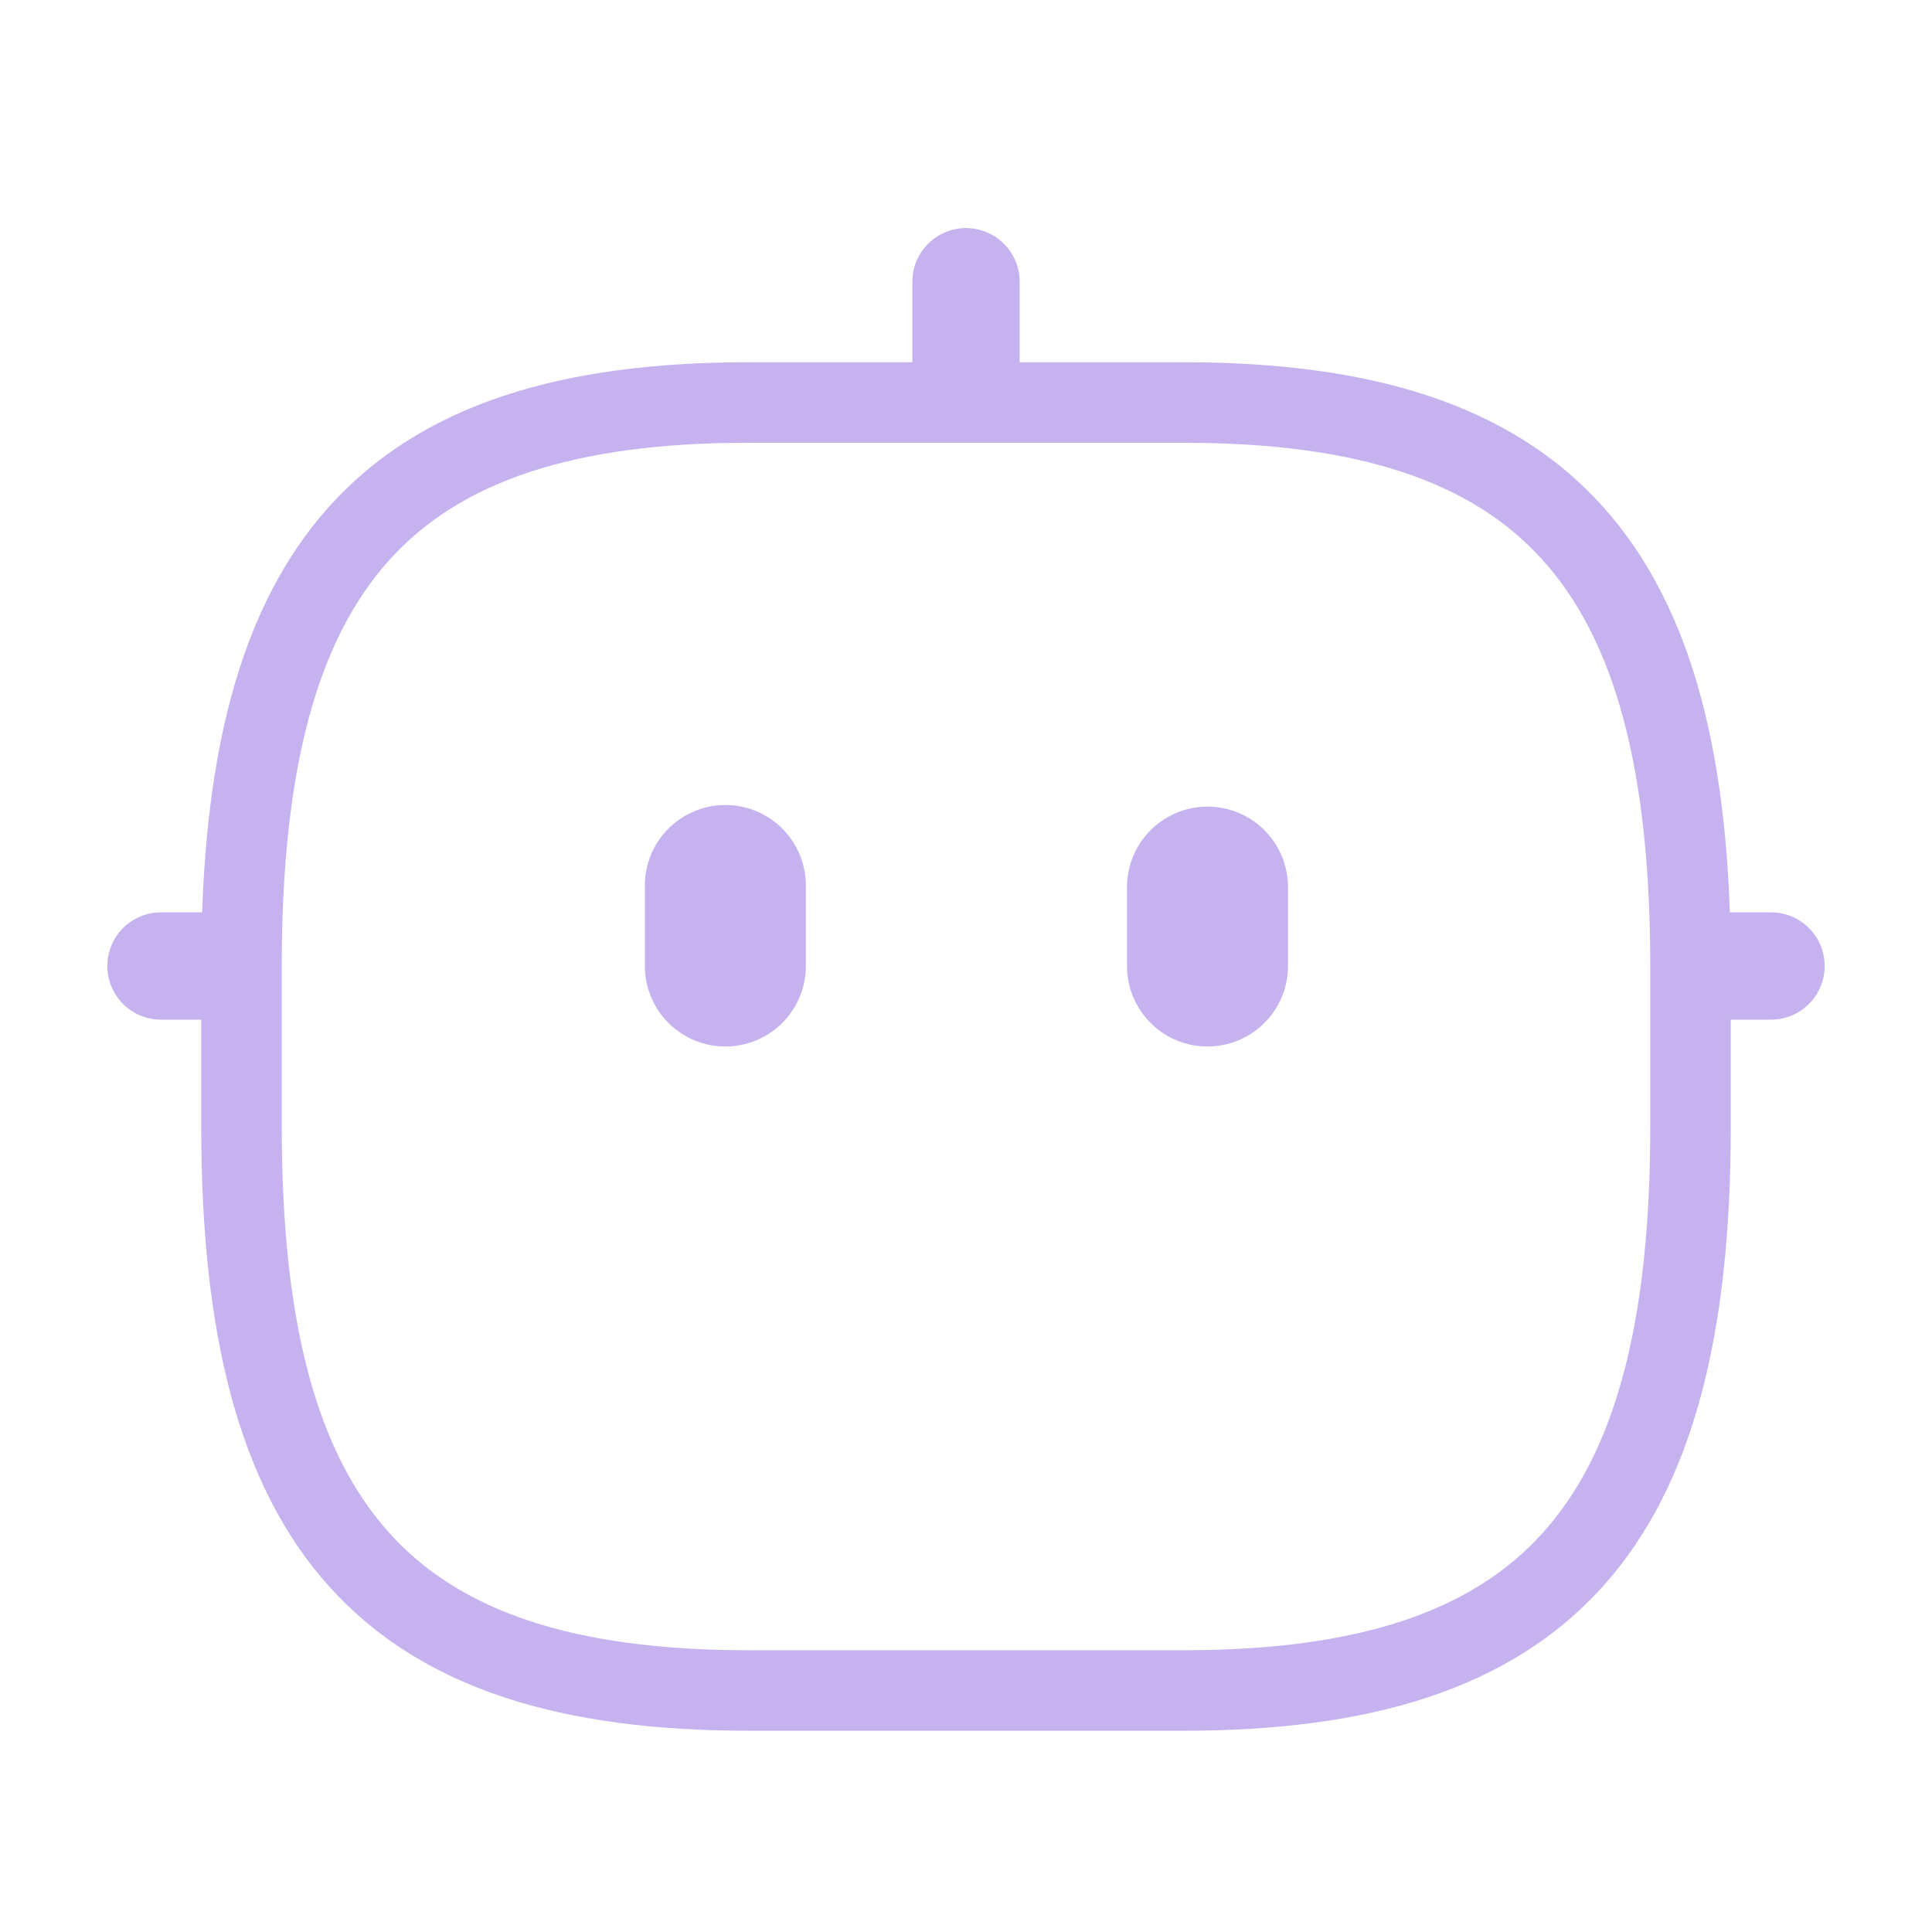 <svg width="36" height="36" viewBox="0 0 36 36" fill="none" xmlns="http://www.w3.org/2000/svg">
<path d="M13.516 18L13.516 16.5" stroke="#C6B2EF" stroke-width="3" stroke-miterlimit="10" stroke-linecap="round" stroke-linejoin="round"/>
<path d="M22.5 16.53V18" stroke="#C6B2EF" stroke-width="3" stroke-miterlimit="10" stroke-linecap="round" stroke-linejoin="round"/>
<path d="M13.95 31.5H22.05C28.8 31.5 31.5 28.5 31.5 21V18C31.5 10.5 28.8 7.5 22.05 7.5H13.95C7.2 7.5 4.5 10.5 4.5 18V21C4.5 28.5 7.2 31.5 13.95 31.5Z" stroke="#C6B2EF" stroke-width="1.5" stroke-linecap="round" stroke-linejoin="round"/>
<path d="M18 5.25V6.75" stroke="#C6B2EF" stroke-width="2" stroke-linecap="round"/>
<path d="M3 18H3.75" stroke="#C6B2EF" stroke-width="2" stroke-linecap="round"/>
<path d="M33 18H32.25" stroke="#C6B2EF" stroke-width="2" stroke-linecap="round"/>
</svg>
